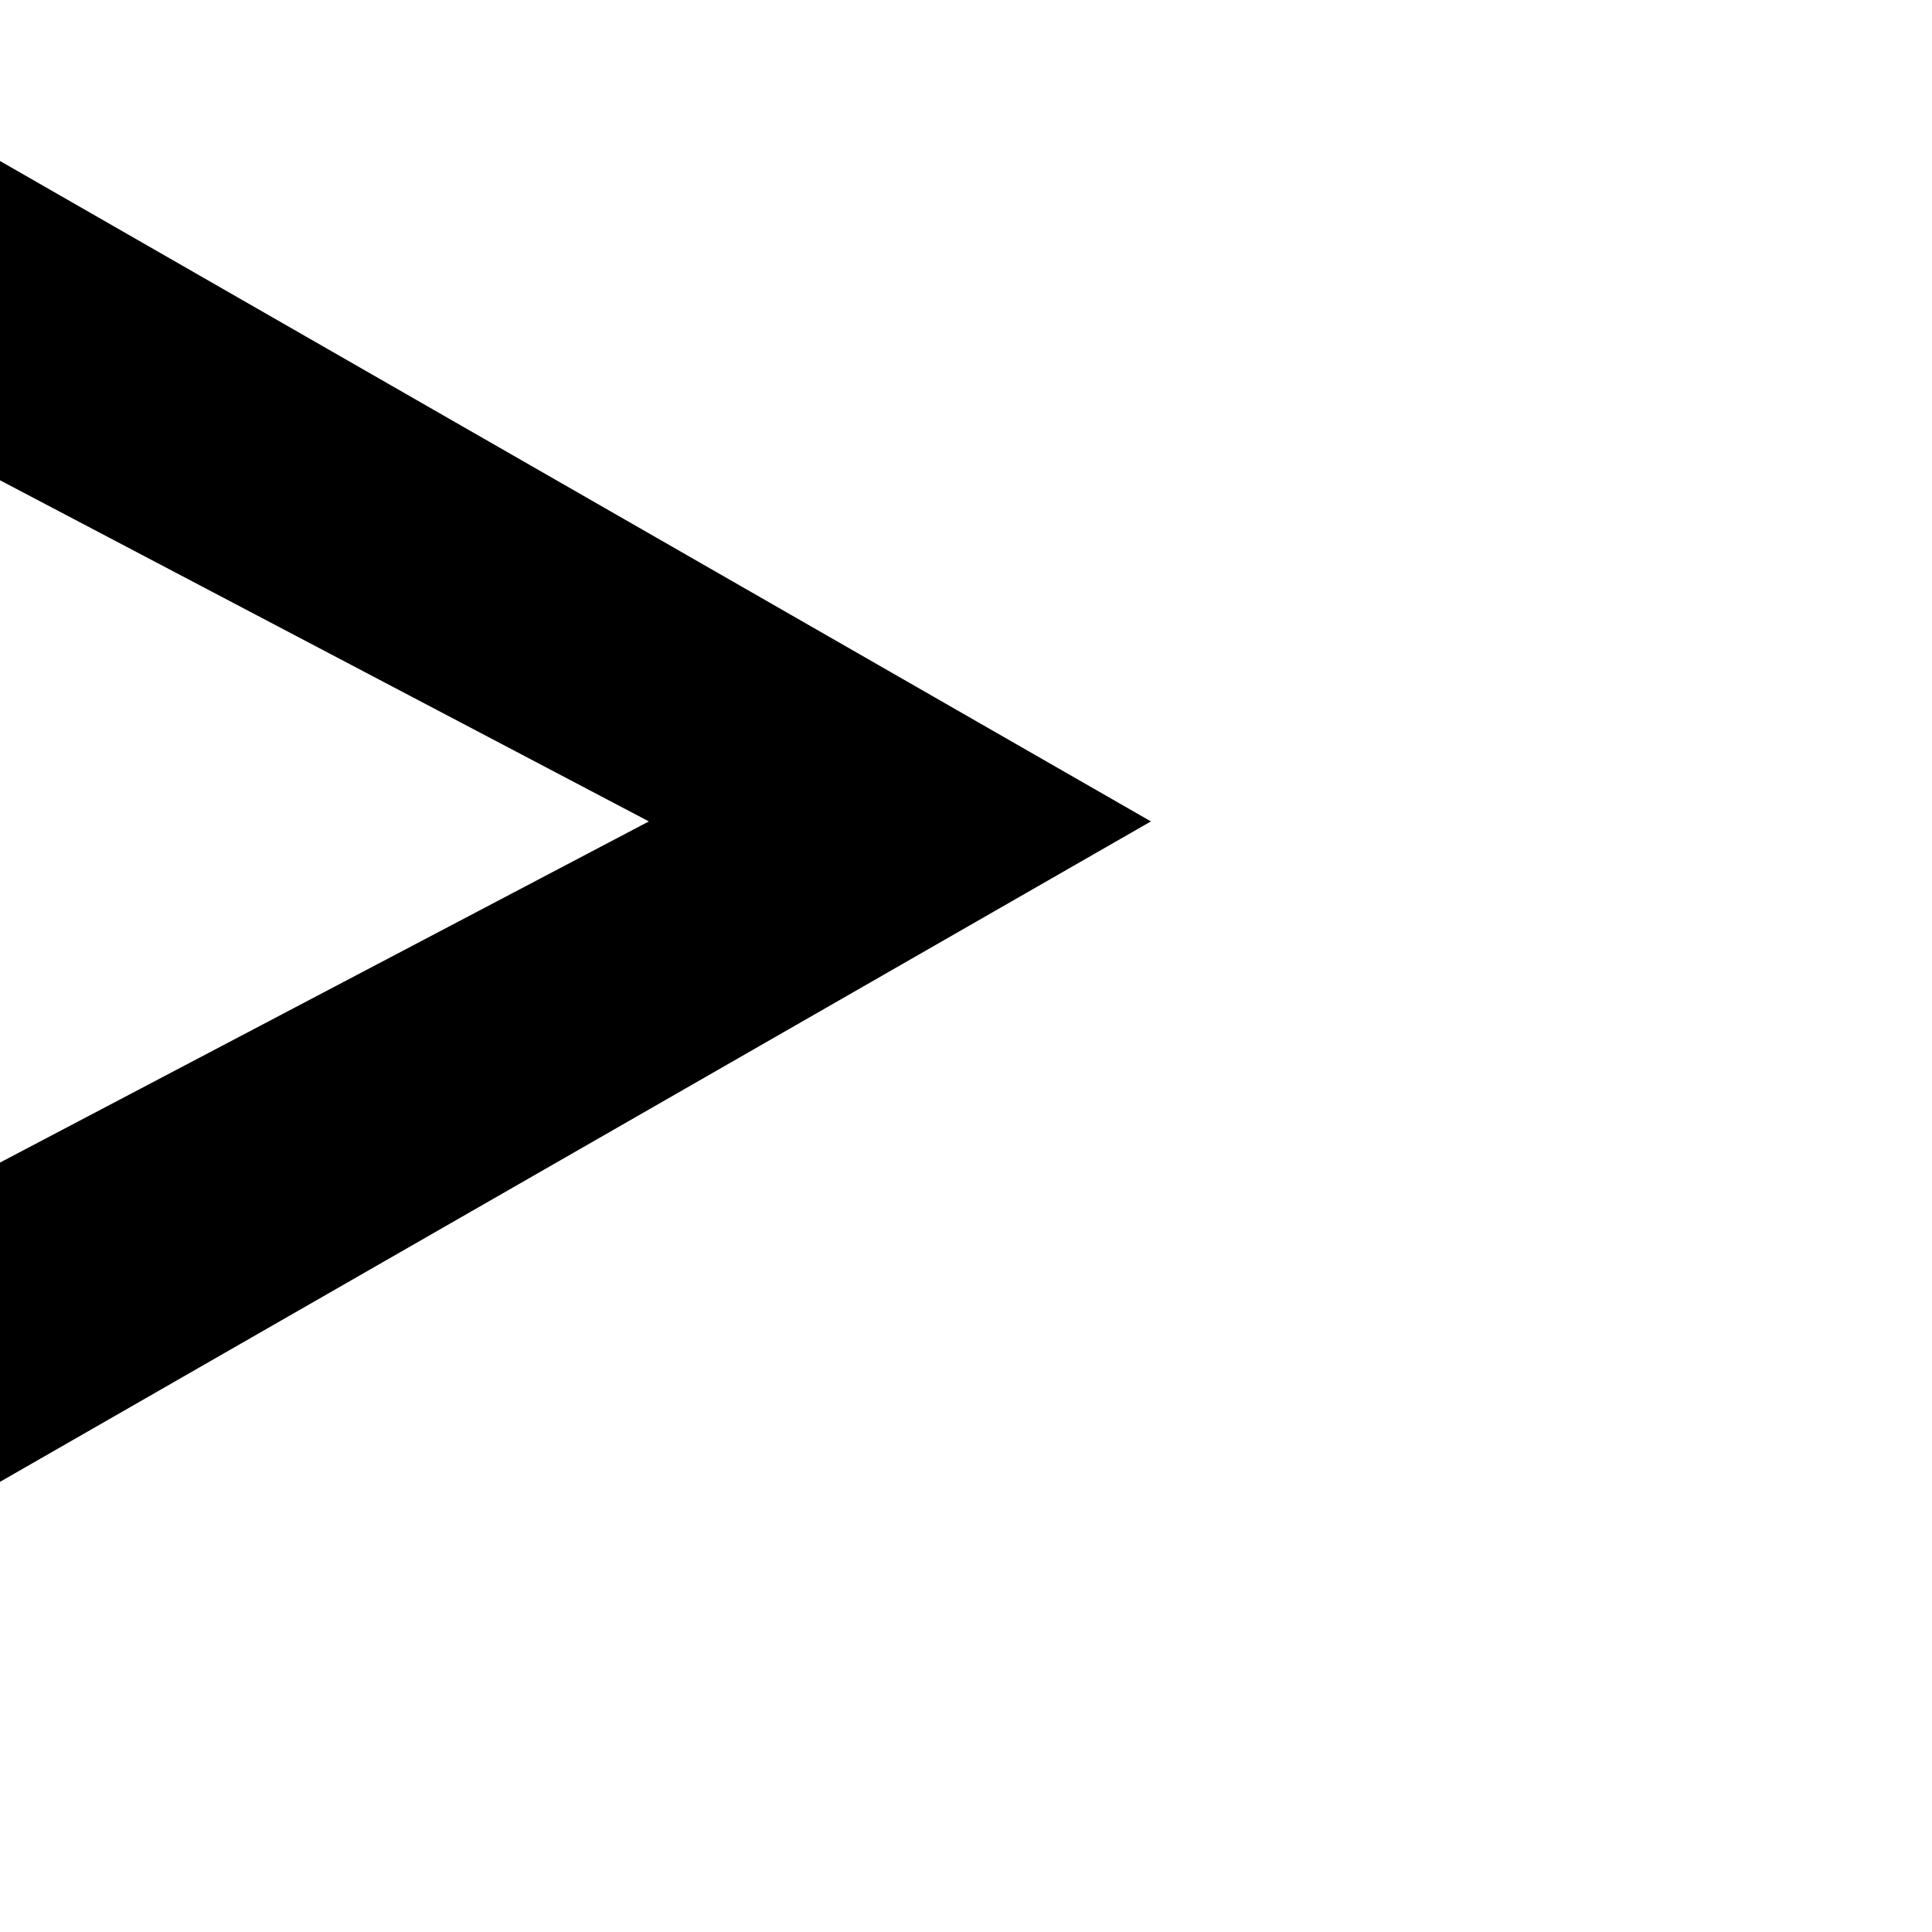 <?xml version="1.0" encoding="utf-8"?>
<!-- Generator: Adobe Illustrator 16.0.0, SVG Export Plug-In . SVG Version: 6.00 Build 0)  -->
<!DOCTYPE svg PUBLIC "-//W3C//DTD SVG 1.1//EN" "http://www.w3.org/Graphics/SVG/1.1/DTD/svg11.dtd">
<svg version="1.1"
	 id="svg825" xmlns:dc="http://purl.org/dc/elements/1.1/" xmlns:cc="http://creativecommons.org/ns#" xmlns:rdf="http://www.w3.org/1999/02/22-rdf-syntax-ns#" xmlns:svg="http://www.w3.org/2000/svg" xmlns:sodipodi="http://sodipodi.sourceforge.net/DTD/sodipodi-0.dtd" xmlns:inkscape="http://www.inkscape.org/namespaces/inkscape" sodipodi:docname="greater.svg" inkscape:version="0.92.4 (5da689c313, 2019-01-14)"
	 xmlns="http://www.w3.org/2000/svg" xmlns:xlink="http://www.w3.org/1999/xlink" x="0px" y="0px" width="1000px" height="1000px"
	 viewBox="0 0 1000 1000" enable-background="new 0 0 1000 1000" xml:space="preserve">
<sodipodi:namedview  units="px" showgrid="false" inkscape:cy="528.23923" inkscape:cx="756.32617" inkscape:zoom="0.7" borderopacity="1.0" bordercolor="#666666" pagecolor="#ffffff" id="base" inkscape:window-maximized="1" inkscape:window-y="-9" inkscape:current-layer="layer1" inkscape:window-x="-9" inkscape:document-units="px" inkscape:pageopacity="0.0" inkscape:window-height="1001" inkscape:window-width="1920" inkscape:pageshadow="2">
	<sodipodi:guide  inkscape:locked="false" orientation="0,1" position="0,200" inkscape:label="baseline" id="guide217">
		</sodipodi:guide>
	<sodipodi:guide  inkscape:locked="false" orientation="0,1" position="0,1000" inkscape:label="ascender" id="guide219">
		</sodipodi:guide>
	<sodipodi:guide  inkscape:locked="false" orientation="0,1" position="0,950" inkscape:label="caps" id="guide221">
		</sodipodi:guide>
	<sodipodi:guide  inkscape:locked="false" orientation="0,1" position="0,700" inkscape:label="xheight" id="guide223">
		</sodipodi:guide>
	<sodipodi:guide  inkscape:locked="false" orientation="0,1" position="0,0" inkscape:label="descender" id="guide225">
		</sodipodi:guide>
</sodipodi:namedview>
<g id="layer1" transform="translate(0,-42.52)" inkscape:label="Layer 1" inkscape:groupmode="layer">
	<path id="path4387_2_" inkscape:connector-curvature="0" sodipodi:nodetypes="csssccccccc" d="M595.714,467.683L0,125.846v165.261
		l335.866,176.576L0,644.259V809.52L595.714,467.683z"/>
</g>
</svg>
